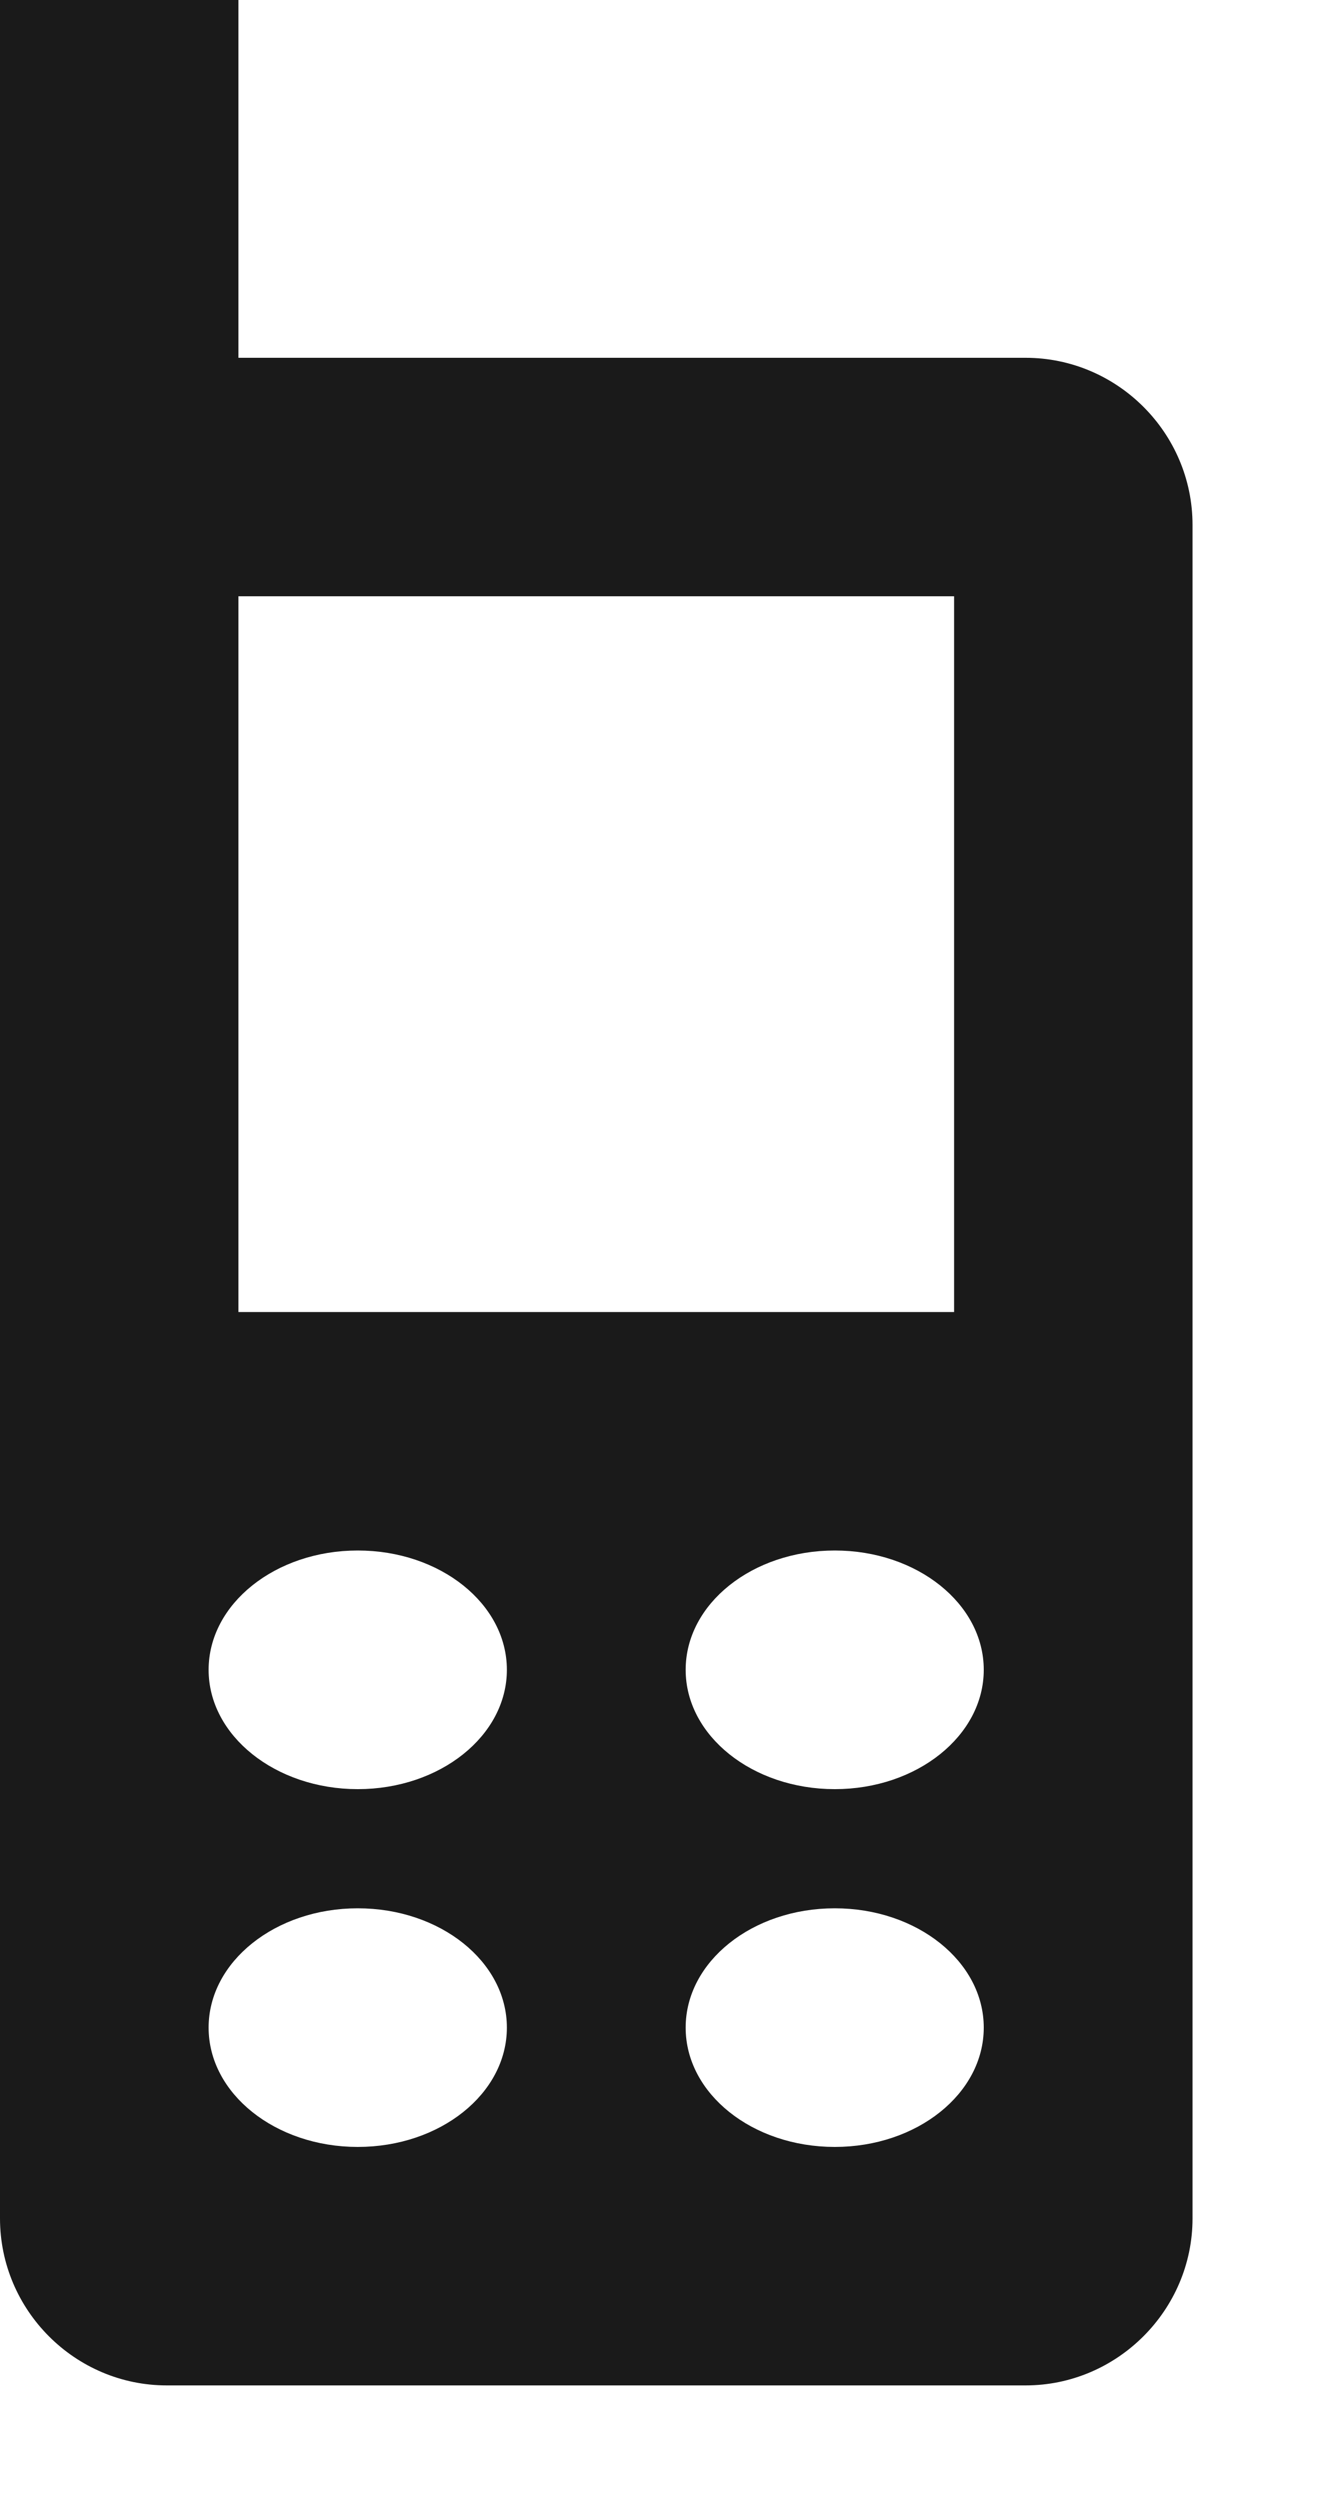 <svg width="8" height="15" viewBox="0 0 8 15" fill="none" xmlns="http://www.w3.org/2000/svg">
<path d="M6.155 2.147H1.431V0H0V13.312C0 13.863 0.45 14.314 1.001 14.314H6.155C6.705 14.314 7.157 13.862 7.157 13.312V3.15C7.157 2.597 6.705 2.147 6.155 2.147ZM2.147 10.736C1.653 10.736 1.252 10.415 1.252 10.02C1.252 9.624 1.653 9.304 2.147 9.304C2.642 9.304 3.042 9.624 3.042 10.02C3.042 10.415 2.642 10.736 2.147 10.736ZM3.042 12.167C3.042 12.563 2.642 12.883 2.147 12.883C1.653 12.883 1.252 12.563 1.252 12.167C1.252 11.771 1.653 11.451 2.147 11.451C2.642 11.451 3.042 11.771 3.042 12.167ZM1.431 7.873V3.578H5.726V7.873H1.431ZM5.01 10.736C4.515 10.736 4.115 10.415 4.115 10.02C4.115 9.624 4.515 9.304 5.01 9.304C5.504 9.304 5.904 9.624 5.904 10.02C5.904 10.415 5.504 10.736 5.01 10.736ZM5.904 12.167C5.904 12.563 5.504 12.883 5.01 12.883C4.515 12.883 4.115 12.563 4.115 12.167C4.115 11.771 4.515 11.451 5.01 11.451C5.504 11.451 5.904 11.771 5.904 12.167Z" fill="#1A1A1A"/>
</svg>

